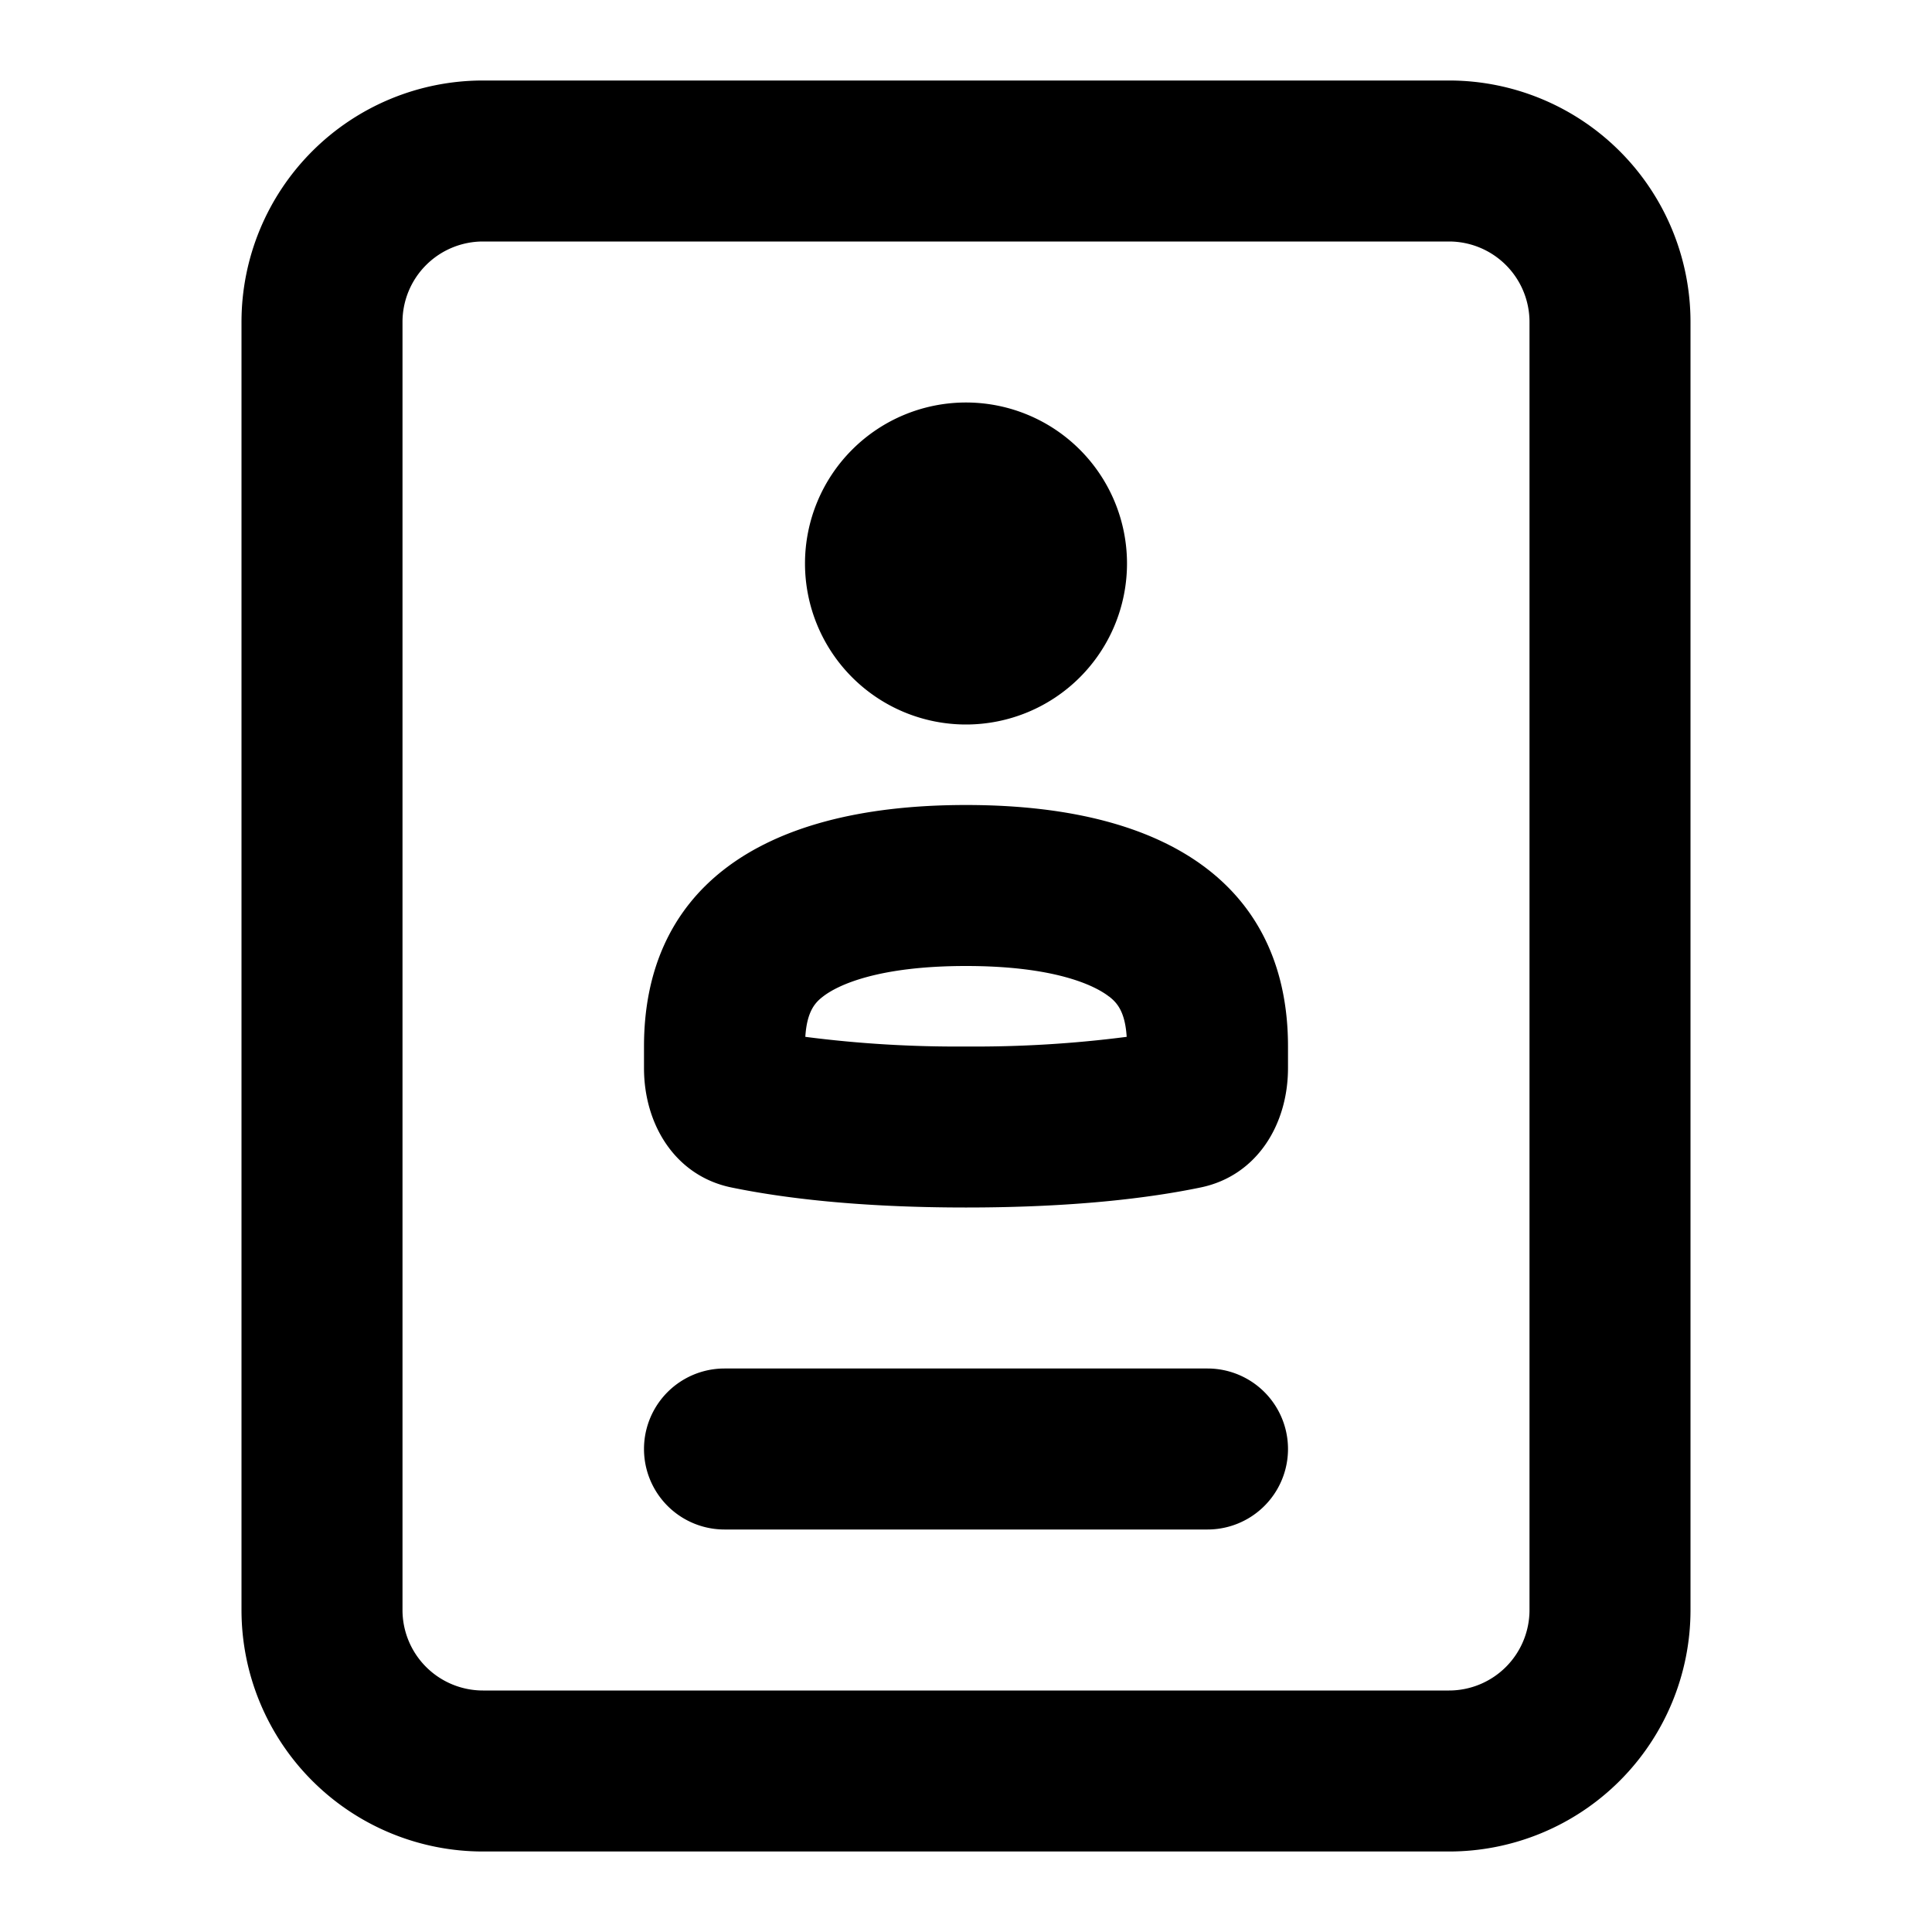 <svg xmlns="http://www.w3.org/2000/svg" viewBox="0 0 24 24" fill="currentColor" width="1em" height="1em" class="text-xl"><g clip-path="url(#a)"><path d="M12 9a2 2 0 1 0 0-4 2 2 0 0 0 0 4z"></path><path fill-rule="evenodd" clip-rule="evenodd" d="M16 13.268V13c0-1.875-1.333-3-4-3s-4 1.125-4 3v.268c0 .707.392 1.34 1.085 1.483.631.13 1.573.249 2.915.249s2.284-.118 2.915-.249c.693-.143 1.085-.775 1.085-1.483zm-2.224-.89c.094.073.2.18.22.502A14.64 14.64 0 0 1 12 13a14.64 14.64 0 0 1-1.996-.12c.02-.322.126-.429.22-.501.183-.142.682-.379 1.776-.379 1.094 0 1.593.237 1.776.379z"></path><path d="M9 17a1 1 0 1 0 0 2h6a1 1 0 1 0 0-2H9z"></path><path fill-rule="evenodd" clip-rule="evenodd" d="M6 1a3 3 0 0 0-3 3v16a3 3 0 0 0 3 3h12a3 3 0 0 0 3-3V4a3 3 0 0 0-3-3H6zm12 2H6a1 1 0 0 0-1 1v16a1 1 0 0 0 1 1h12a1 1 0 0 0 1-1V4a1 1 0 0 0-1-1z"></path></g><defs><clipPath><path d="M0 0H24V24H0z"></path></clipPath></defs></svg>